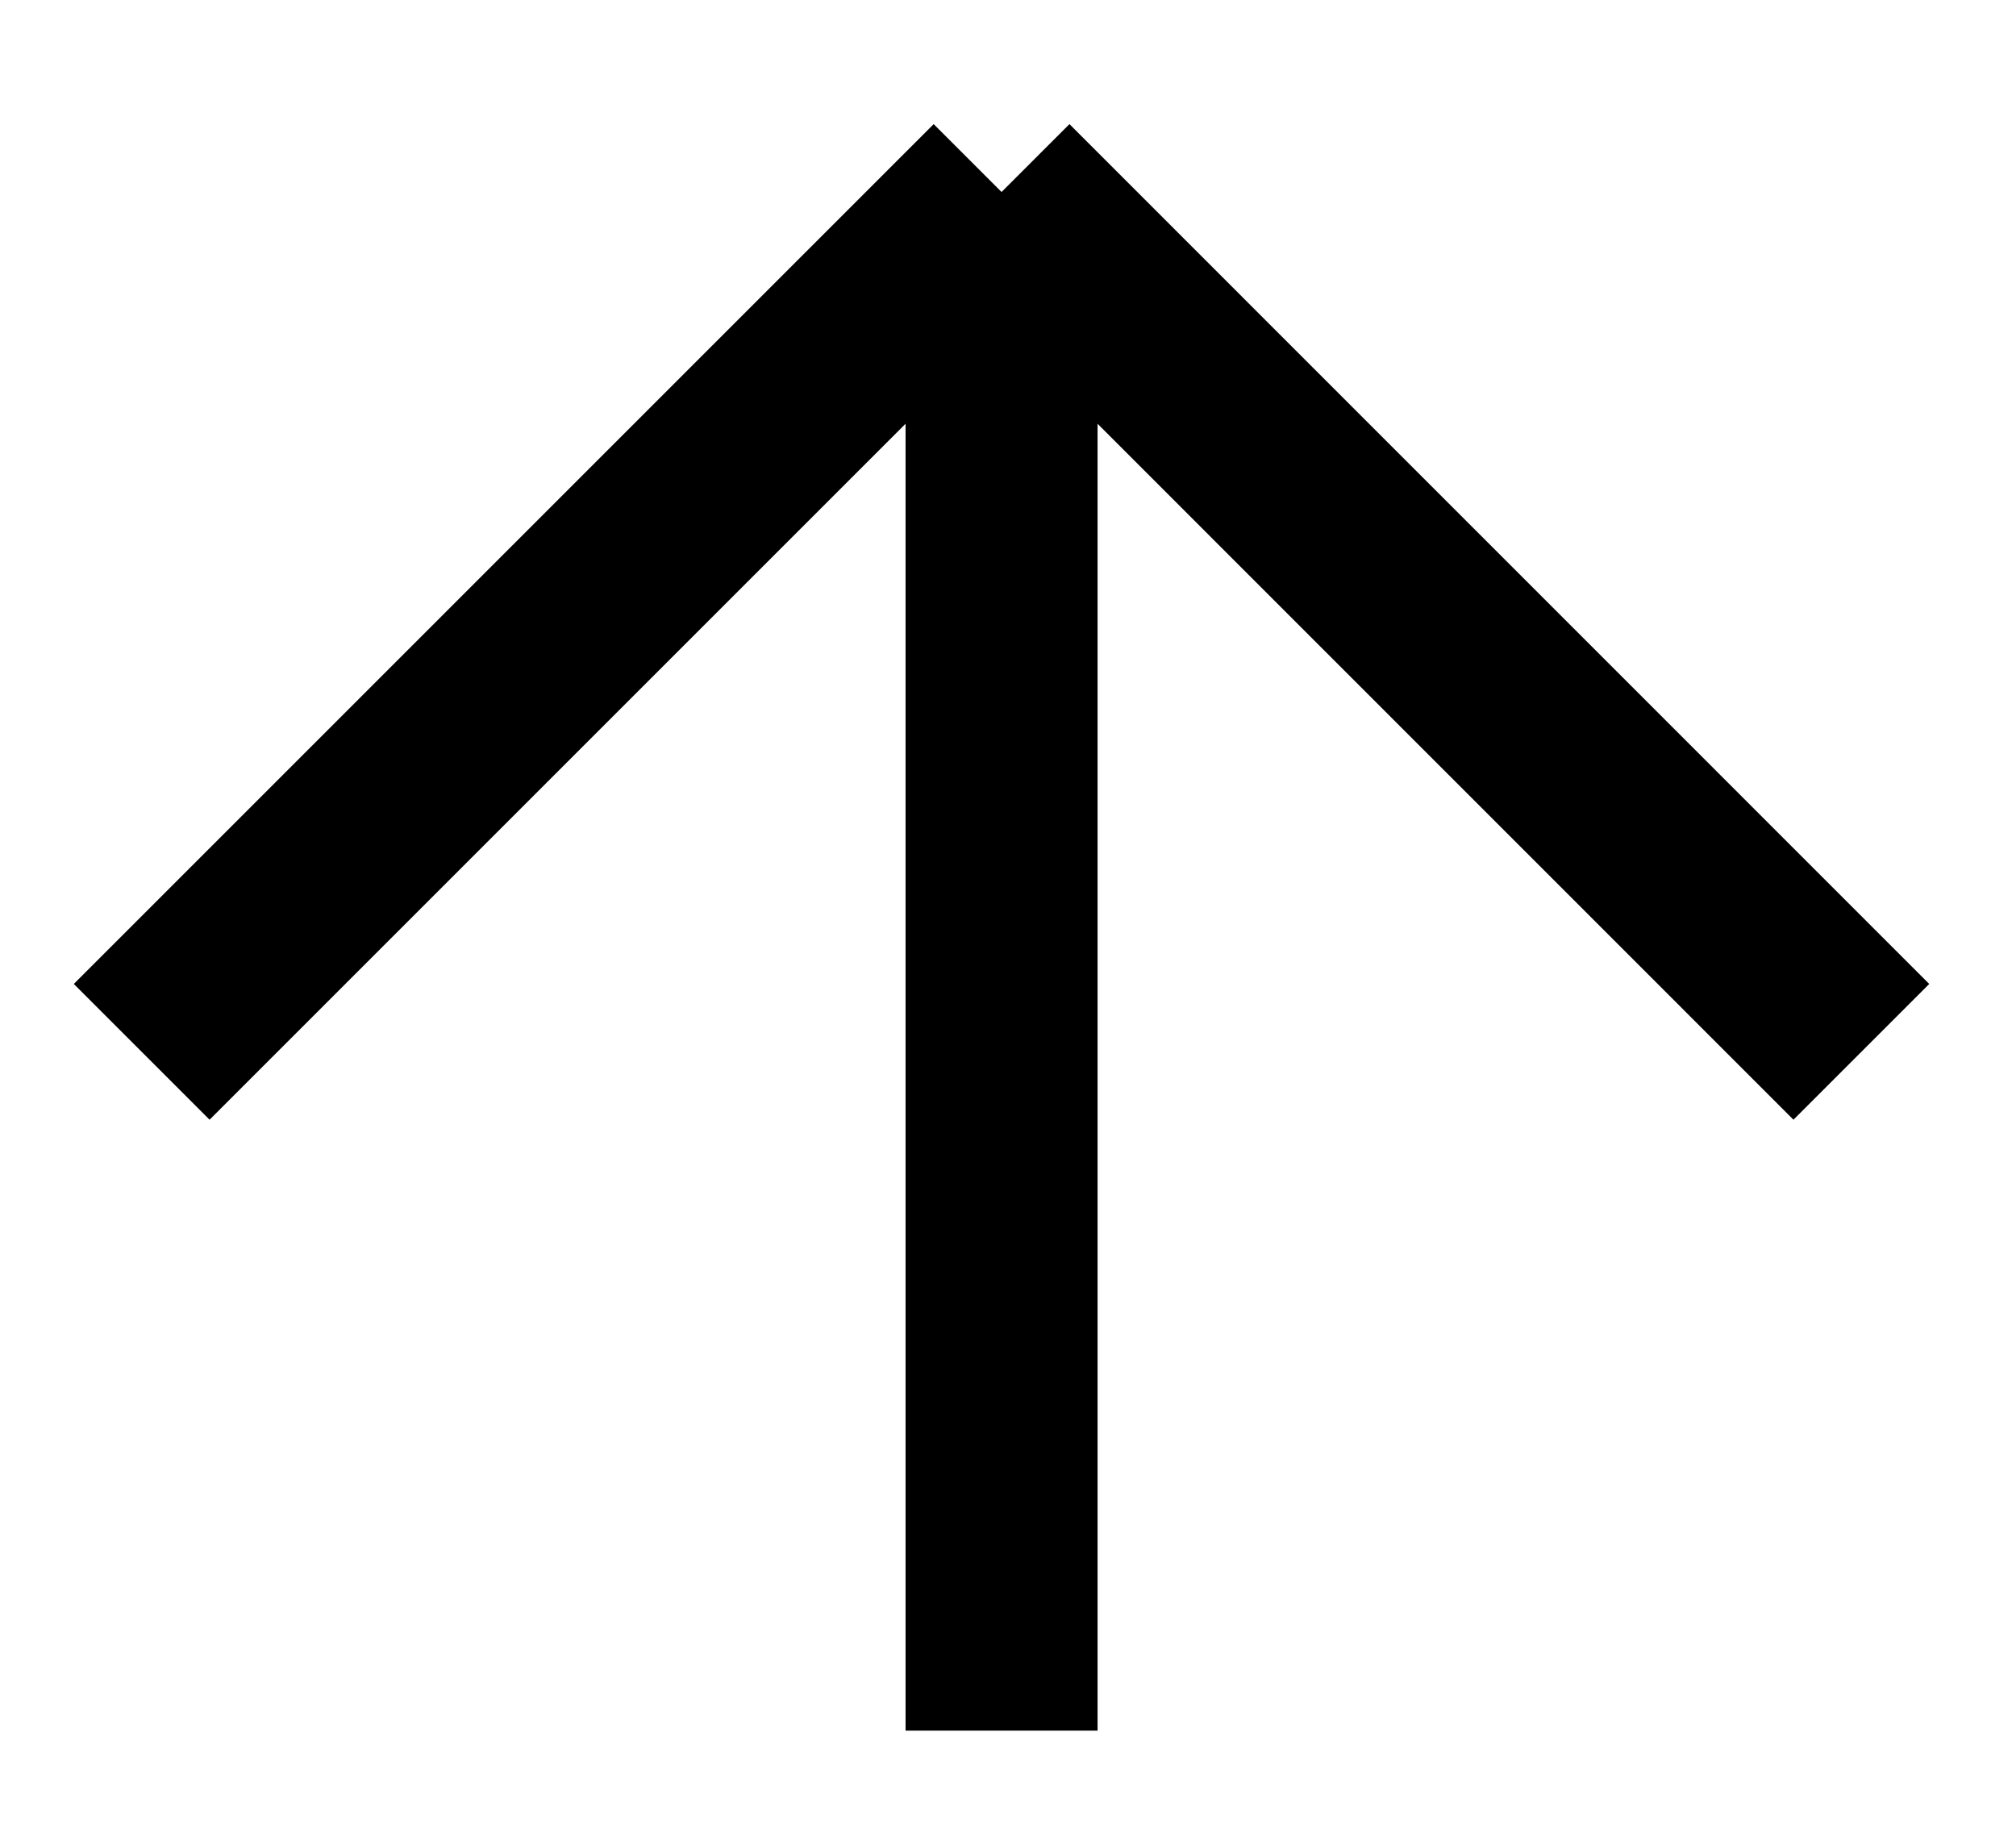 <svg width="21" height="19" viewBox="0 0 21 19" fill="none" xmlns="http://www.w3.org/2000/svg">
<path d="M10.433 2L1.476 10.957M10.433 2L19.389 10.957M10.433 2V18.028" stroke="currentColor" stroke-width="2"/>
</svg>
